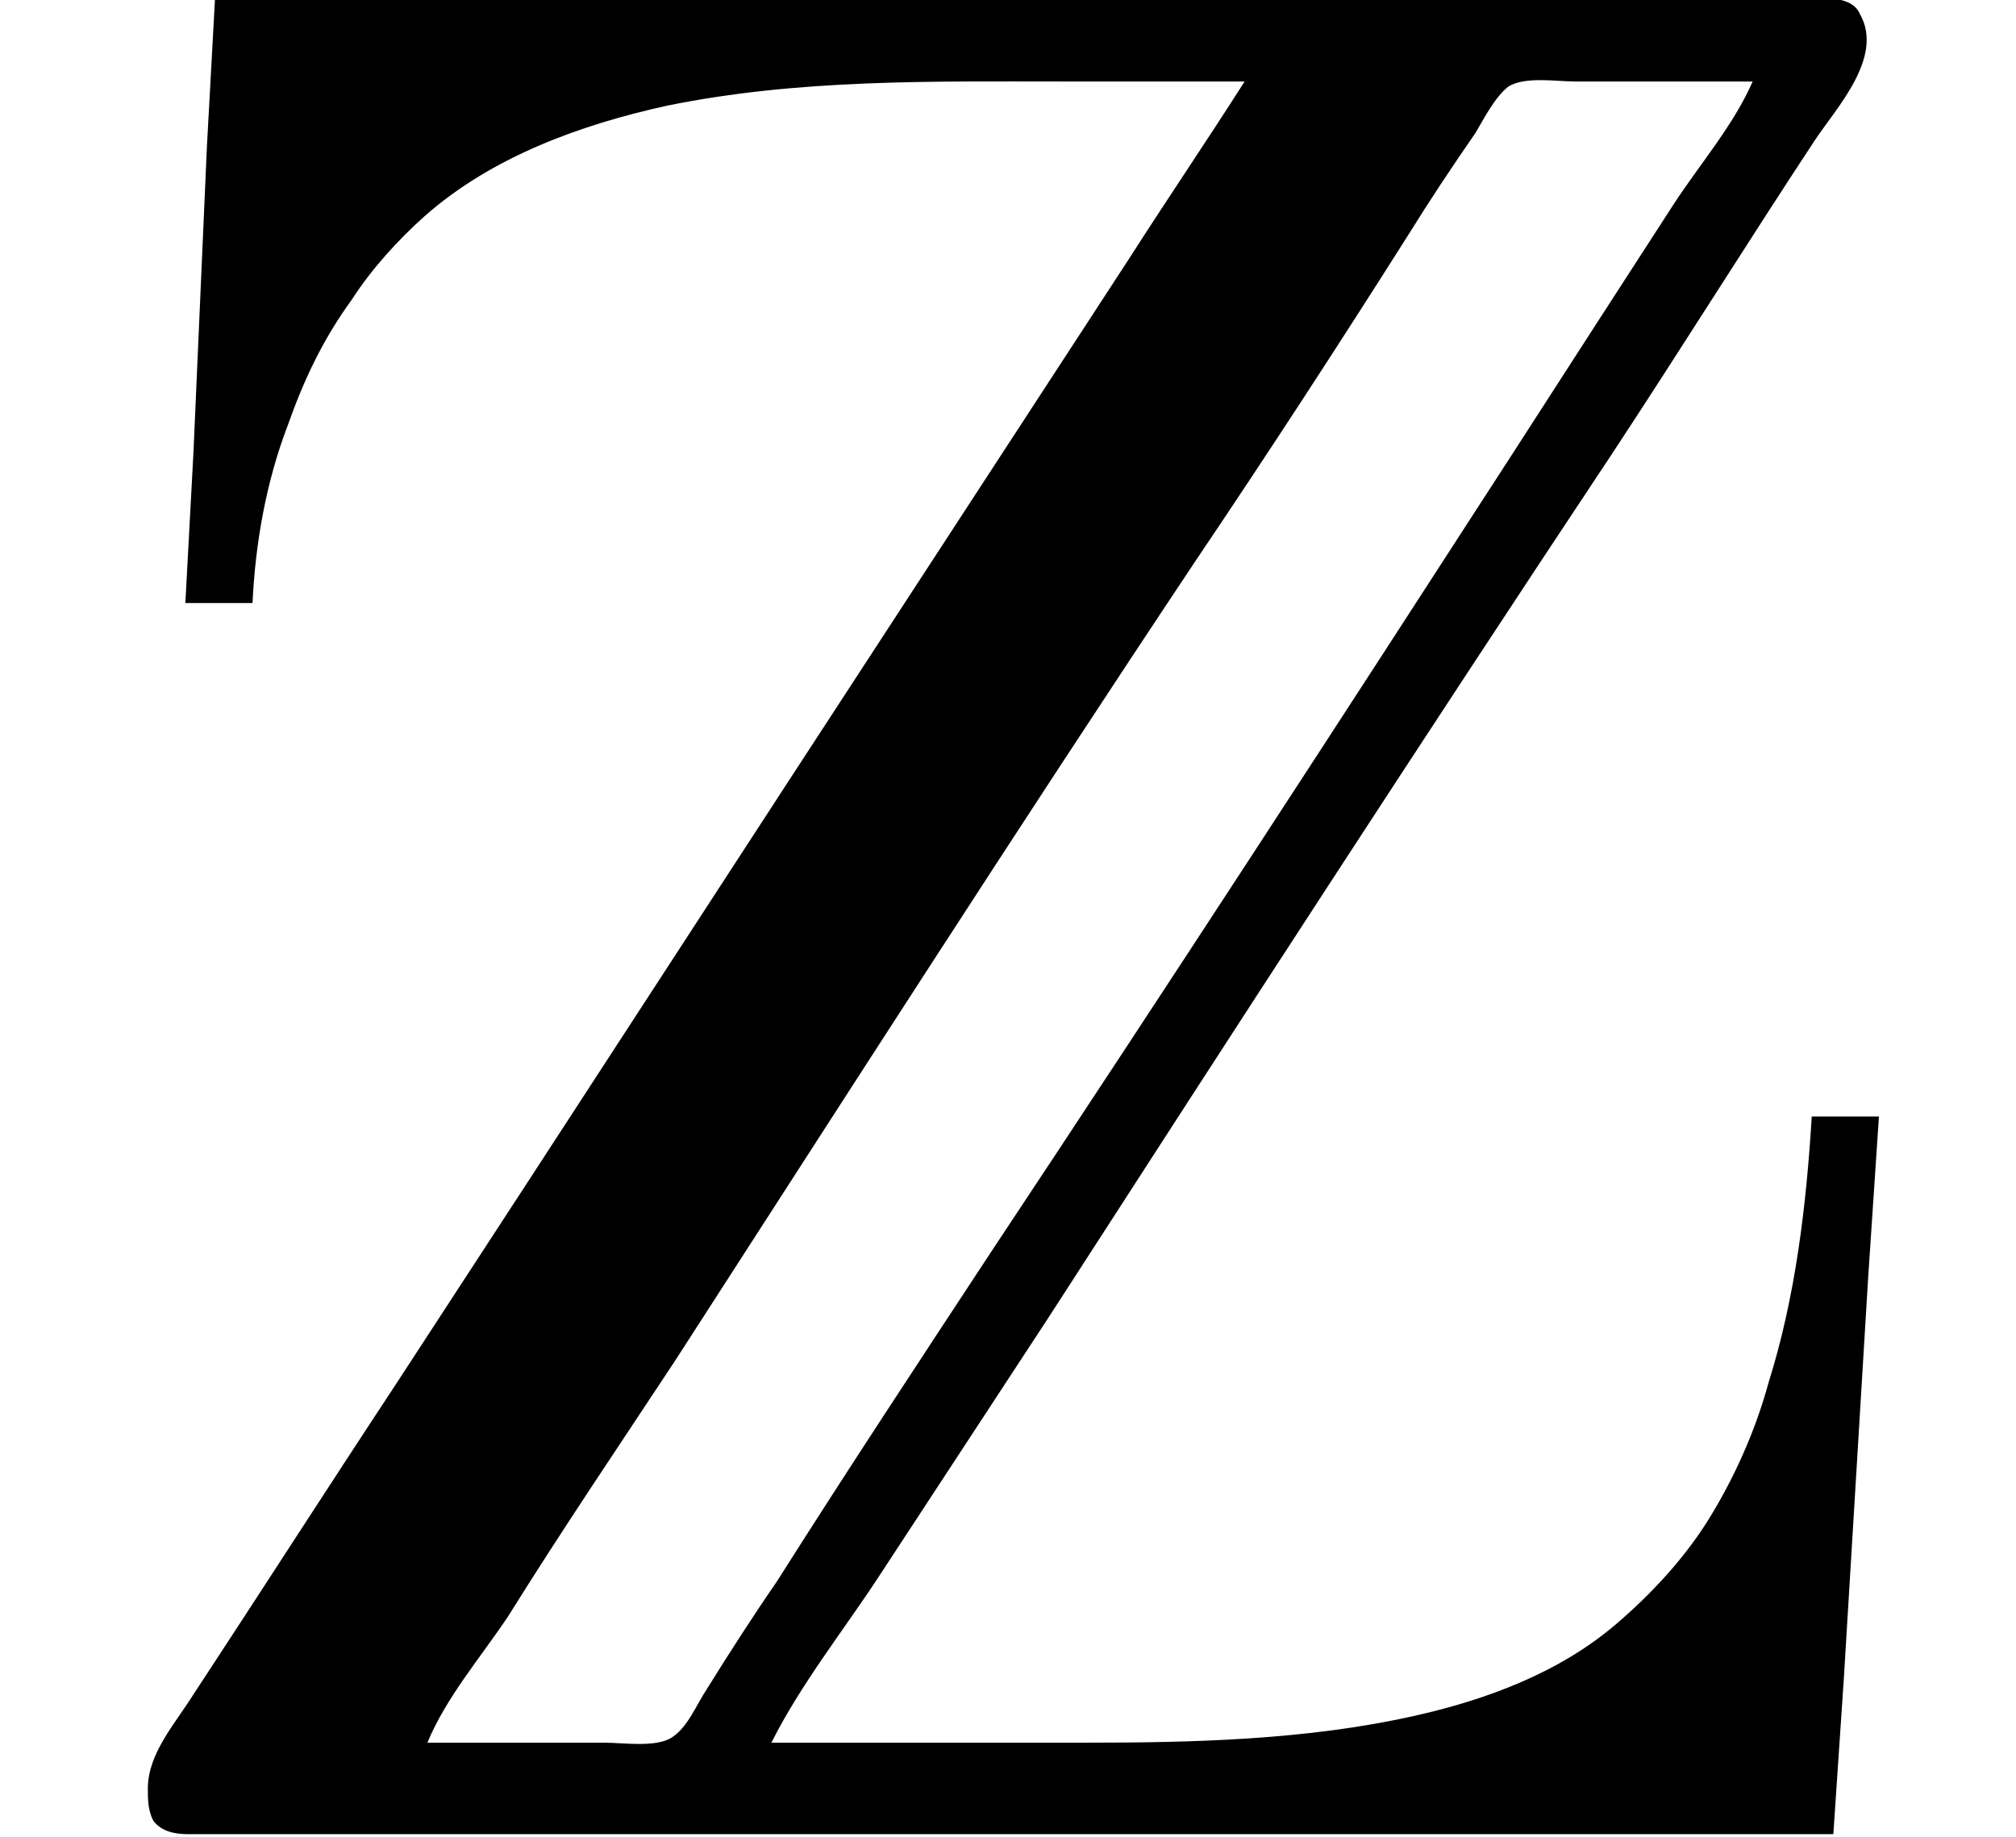 <?xml version='1.0' encoding='UTF-8'?>
<!-- This file was generated by dvisvgm 2.11.1 -->
<svg version='1.1' xmlns='http://www.w3.org/2000/svg' xmlns:xlink='http://www.w3.org/1999/xlink' width='7.472pt' height='6.808pt' viewBox='-70.007 -64.86 7.472 6.808'>
<defs>
<path id='g0-90' d='M.797-6.814L.767-6.267L.717-5.131L.687-4.573H.936C.946-4.792 .986-5.021 1.066-5.23C1.126-5.4 1.196-5.549 1.305-5.699C1.375-5.808 1.474-5.918 1.574-6.007C1.823-6.227 2.152-6.346 2.471-6.416C2.959-6.516 3.457-6.506 3.945-6.506H4.613C4.473-6.286 4.324-6.067 4.184-5.848L3.437-4.702C2.78-3.696 2.122-2.68 1.465-1.674C1.215-1.295 .966-.907 .717-.528C.648-.418 .548-.309 .548-.179C.548-.139 .548-.1 .568-.06C.598-.02 .648-.01 .697-.01C.787-.01 .867-.01 .956-.01H2.092H6.795L6.834-.588L6.924-2.072L6.964-2.67H6.715C6.695-2.341 6.655-2.002 6.555-1.684C6.506-1.504 6.426-1.325 6.326-1.166C6.237-1.026 6.117-.897 5.988-.787C5.778-.608 5.509-.508 5.24-.448C4.842-.359 4.423-.349 4.015-.349H3.606H2.859C2.969-.568 3.128-.767 3.258-.966C3.467-1.285 3.676-1.604 3.885-1.923C4.573-2.989 5.27-4.065 5.978-5.131C6.227-5.509 6.476-5.908 6.725-6.286C6.804-6.406 6.984-6.595 6.894-6.755C6.874-6.804 6.814-6.814 6.765-6.814C6.685-6.814 6.605-6.814 6.526-6.814H5.42H.797ZM6.496-6.506C6.426-6.346 6.306-6.207 6.207-6.057C6.007-5.748 5.808-5.44 5.609-5.131C4.971-4.144 4.324-3.148 3.676-2.172C3.407-1.763 3.138-1.355 2.879-.946C2.79-.817 2.7-.677 2.62-.548C2.58-.488 2.55-.408 2.491-.369S2.311-.349 2.242-.349H1.584C1.654-.518 1.783-.667 1.883-.817C2.082-1.136 2.291-1.445 2.501-1.763C3.138-2.75 3.776-3.746 4.433-4.732C4.702-5.131 4.961-5.529 5.22-5.938C5.3-6.067 5.38-6.187 5.469-6.316C5.499-6.366 5.539-6.446 5.589-6.486C5.649-6.526 5.768-6.506 5.838-6.506H6.496Z'/>
</defs>
<g id='page1'>
<use x='-70.007' y='-58.052' xlink:href='#g0-90'/>
</g>
</svg>